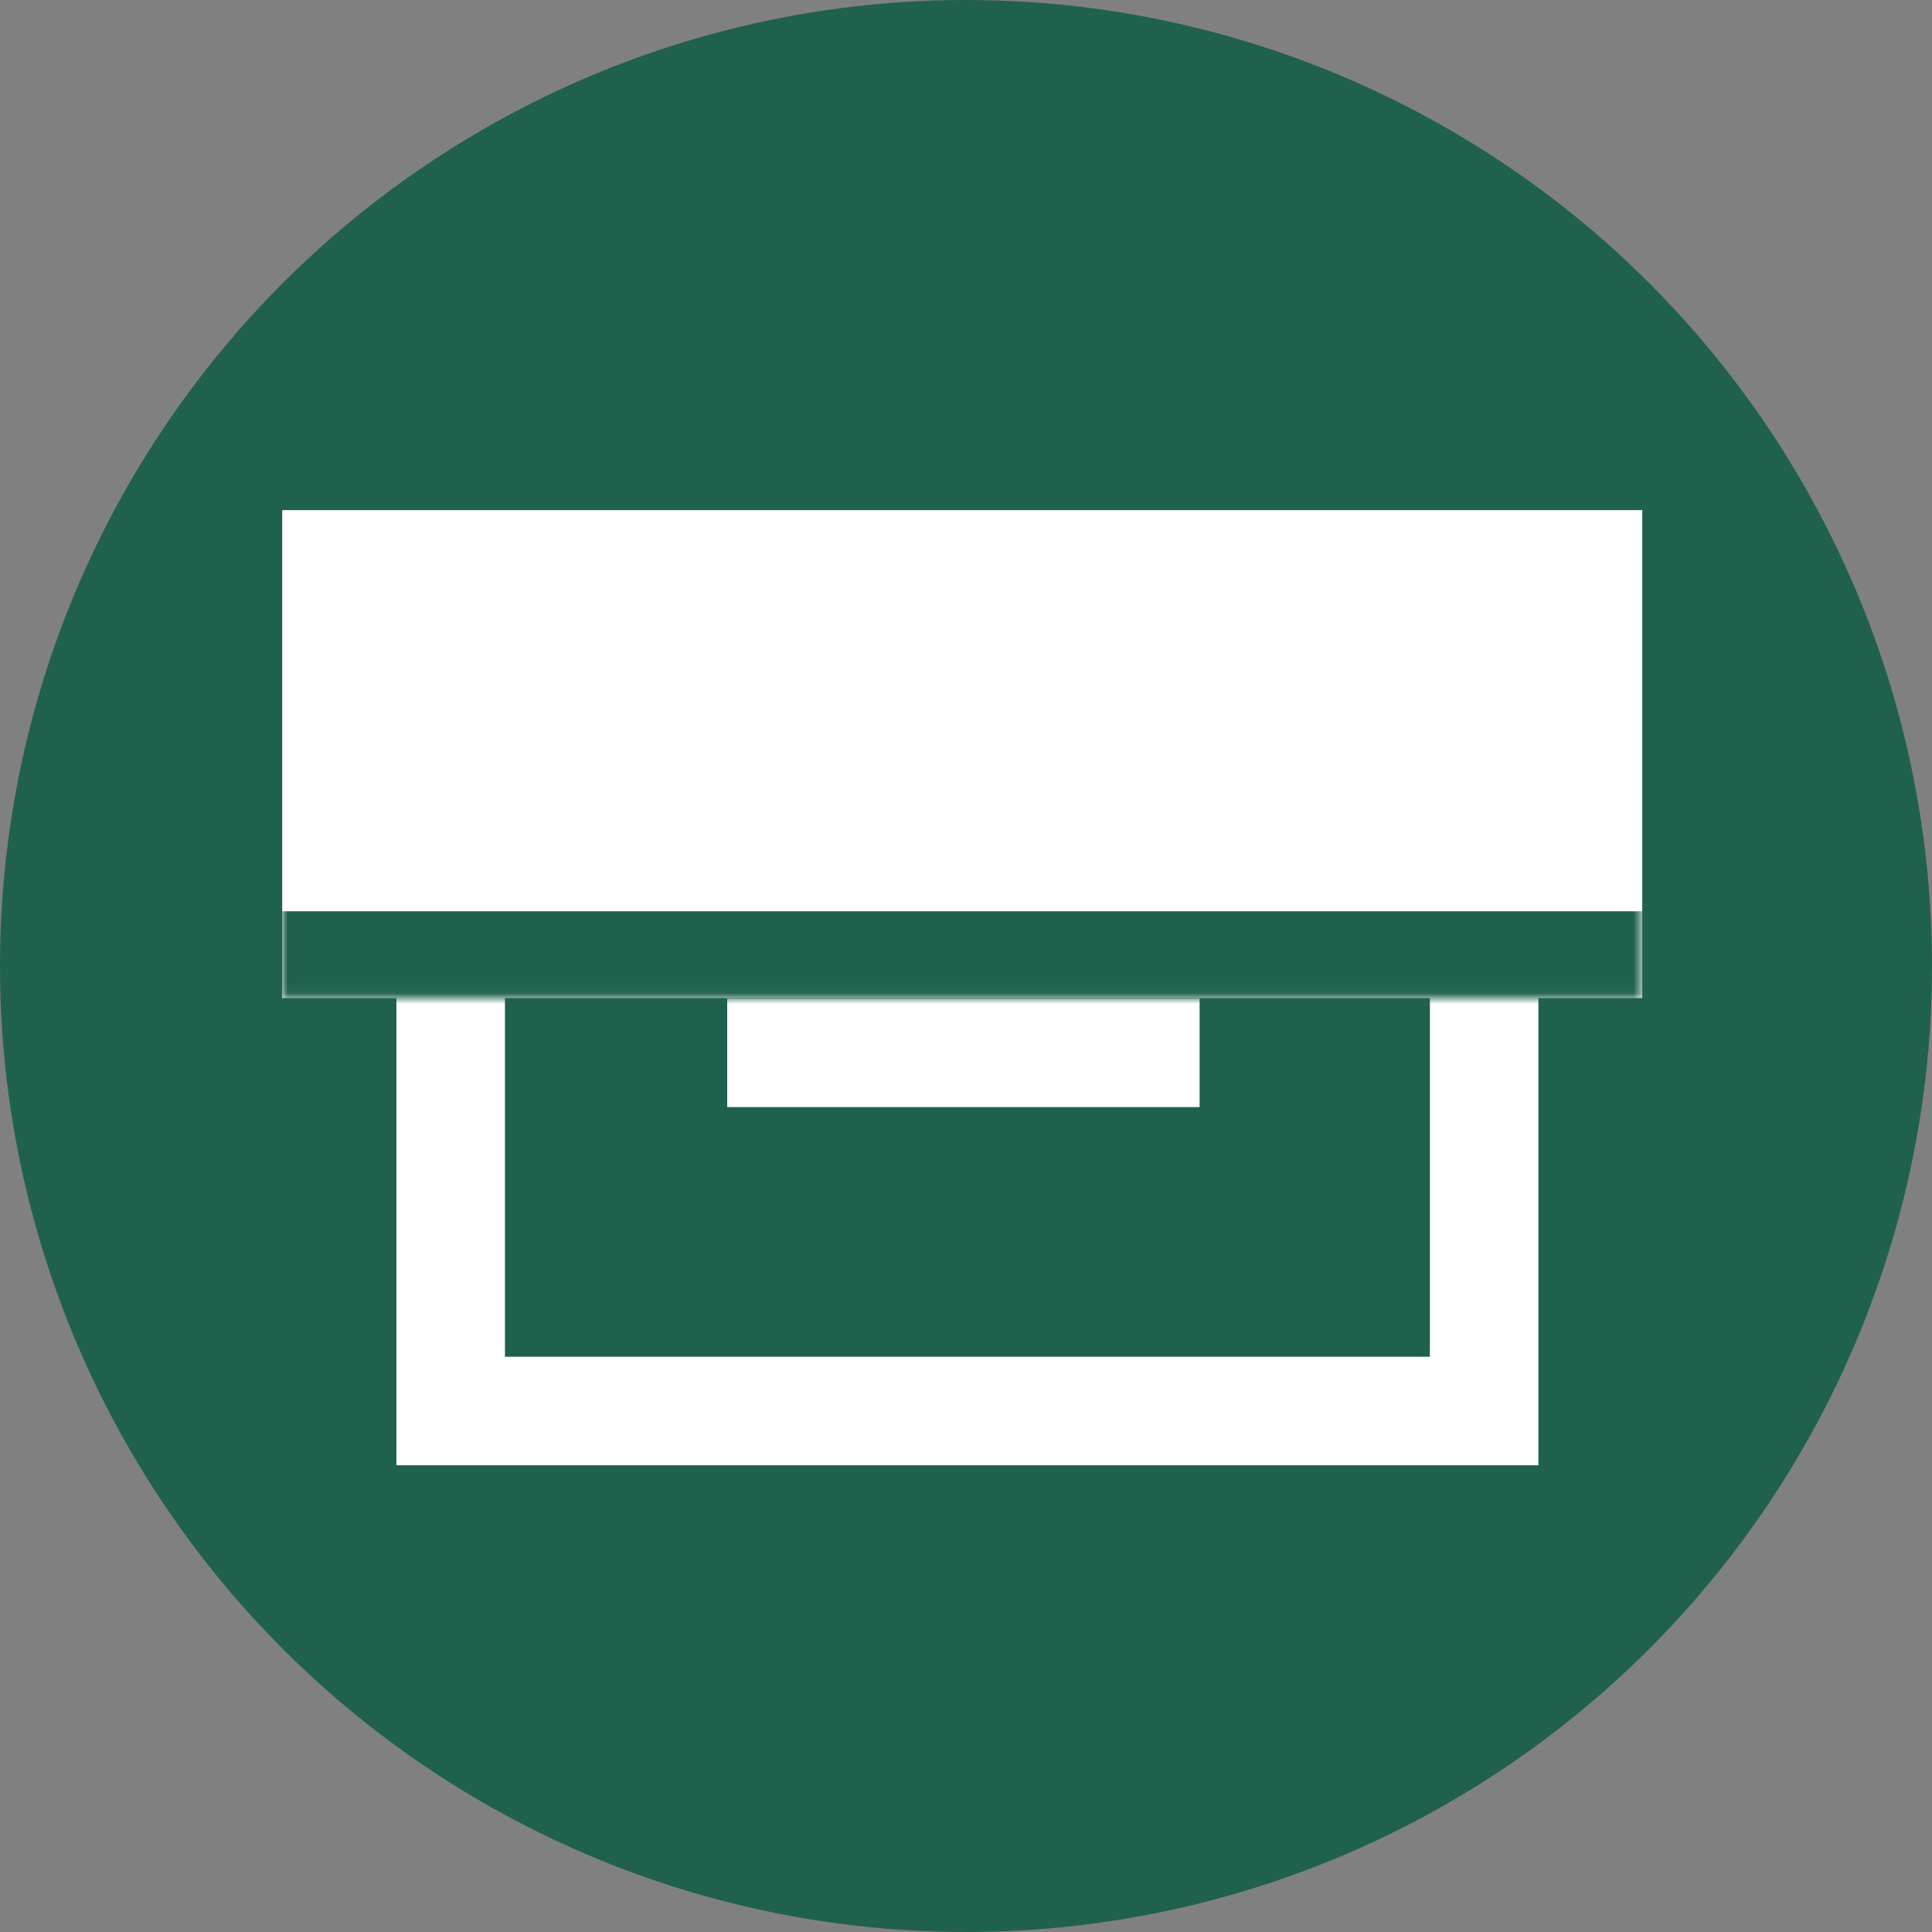 <svg width="178" height="178" viewBox="0 0 178 178" fill="none" xmlns="http://www.w3.org/2000/svg">
<rect x="0" y="0" width="178" height="178" fill="#808080" stroke="none"/>
<circle cx="89" cy="89" r="89" fill="#1F614E"/>
<rect x="41.522" y="67.304" width="95.217" height="62.696" stroke="white" stroke-width="10"/>
<path d="M67 97H110.522" stroke="white" stroke-width="10"/>
<mask id="path-4-inside-1_153_24" fill="white">
<path d="M26 47H151.304V91.957H26V47Z"/>
</mask>
<path d="M26 47H151.304V91.957H26V47Z" fill="white"/>
<path d="M151.304 83.957H26V99.957H151.304V83.957Z" fill="#1F614E" mask="url(#path-4-inside-1_153_24)"/>
</svg>
